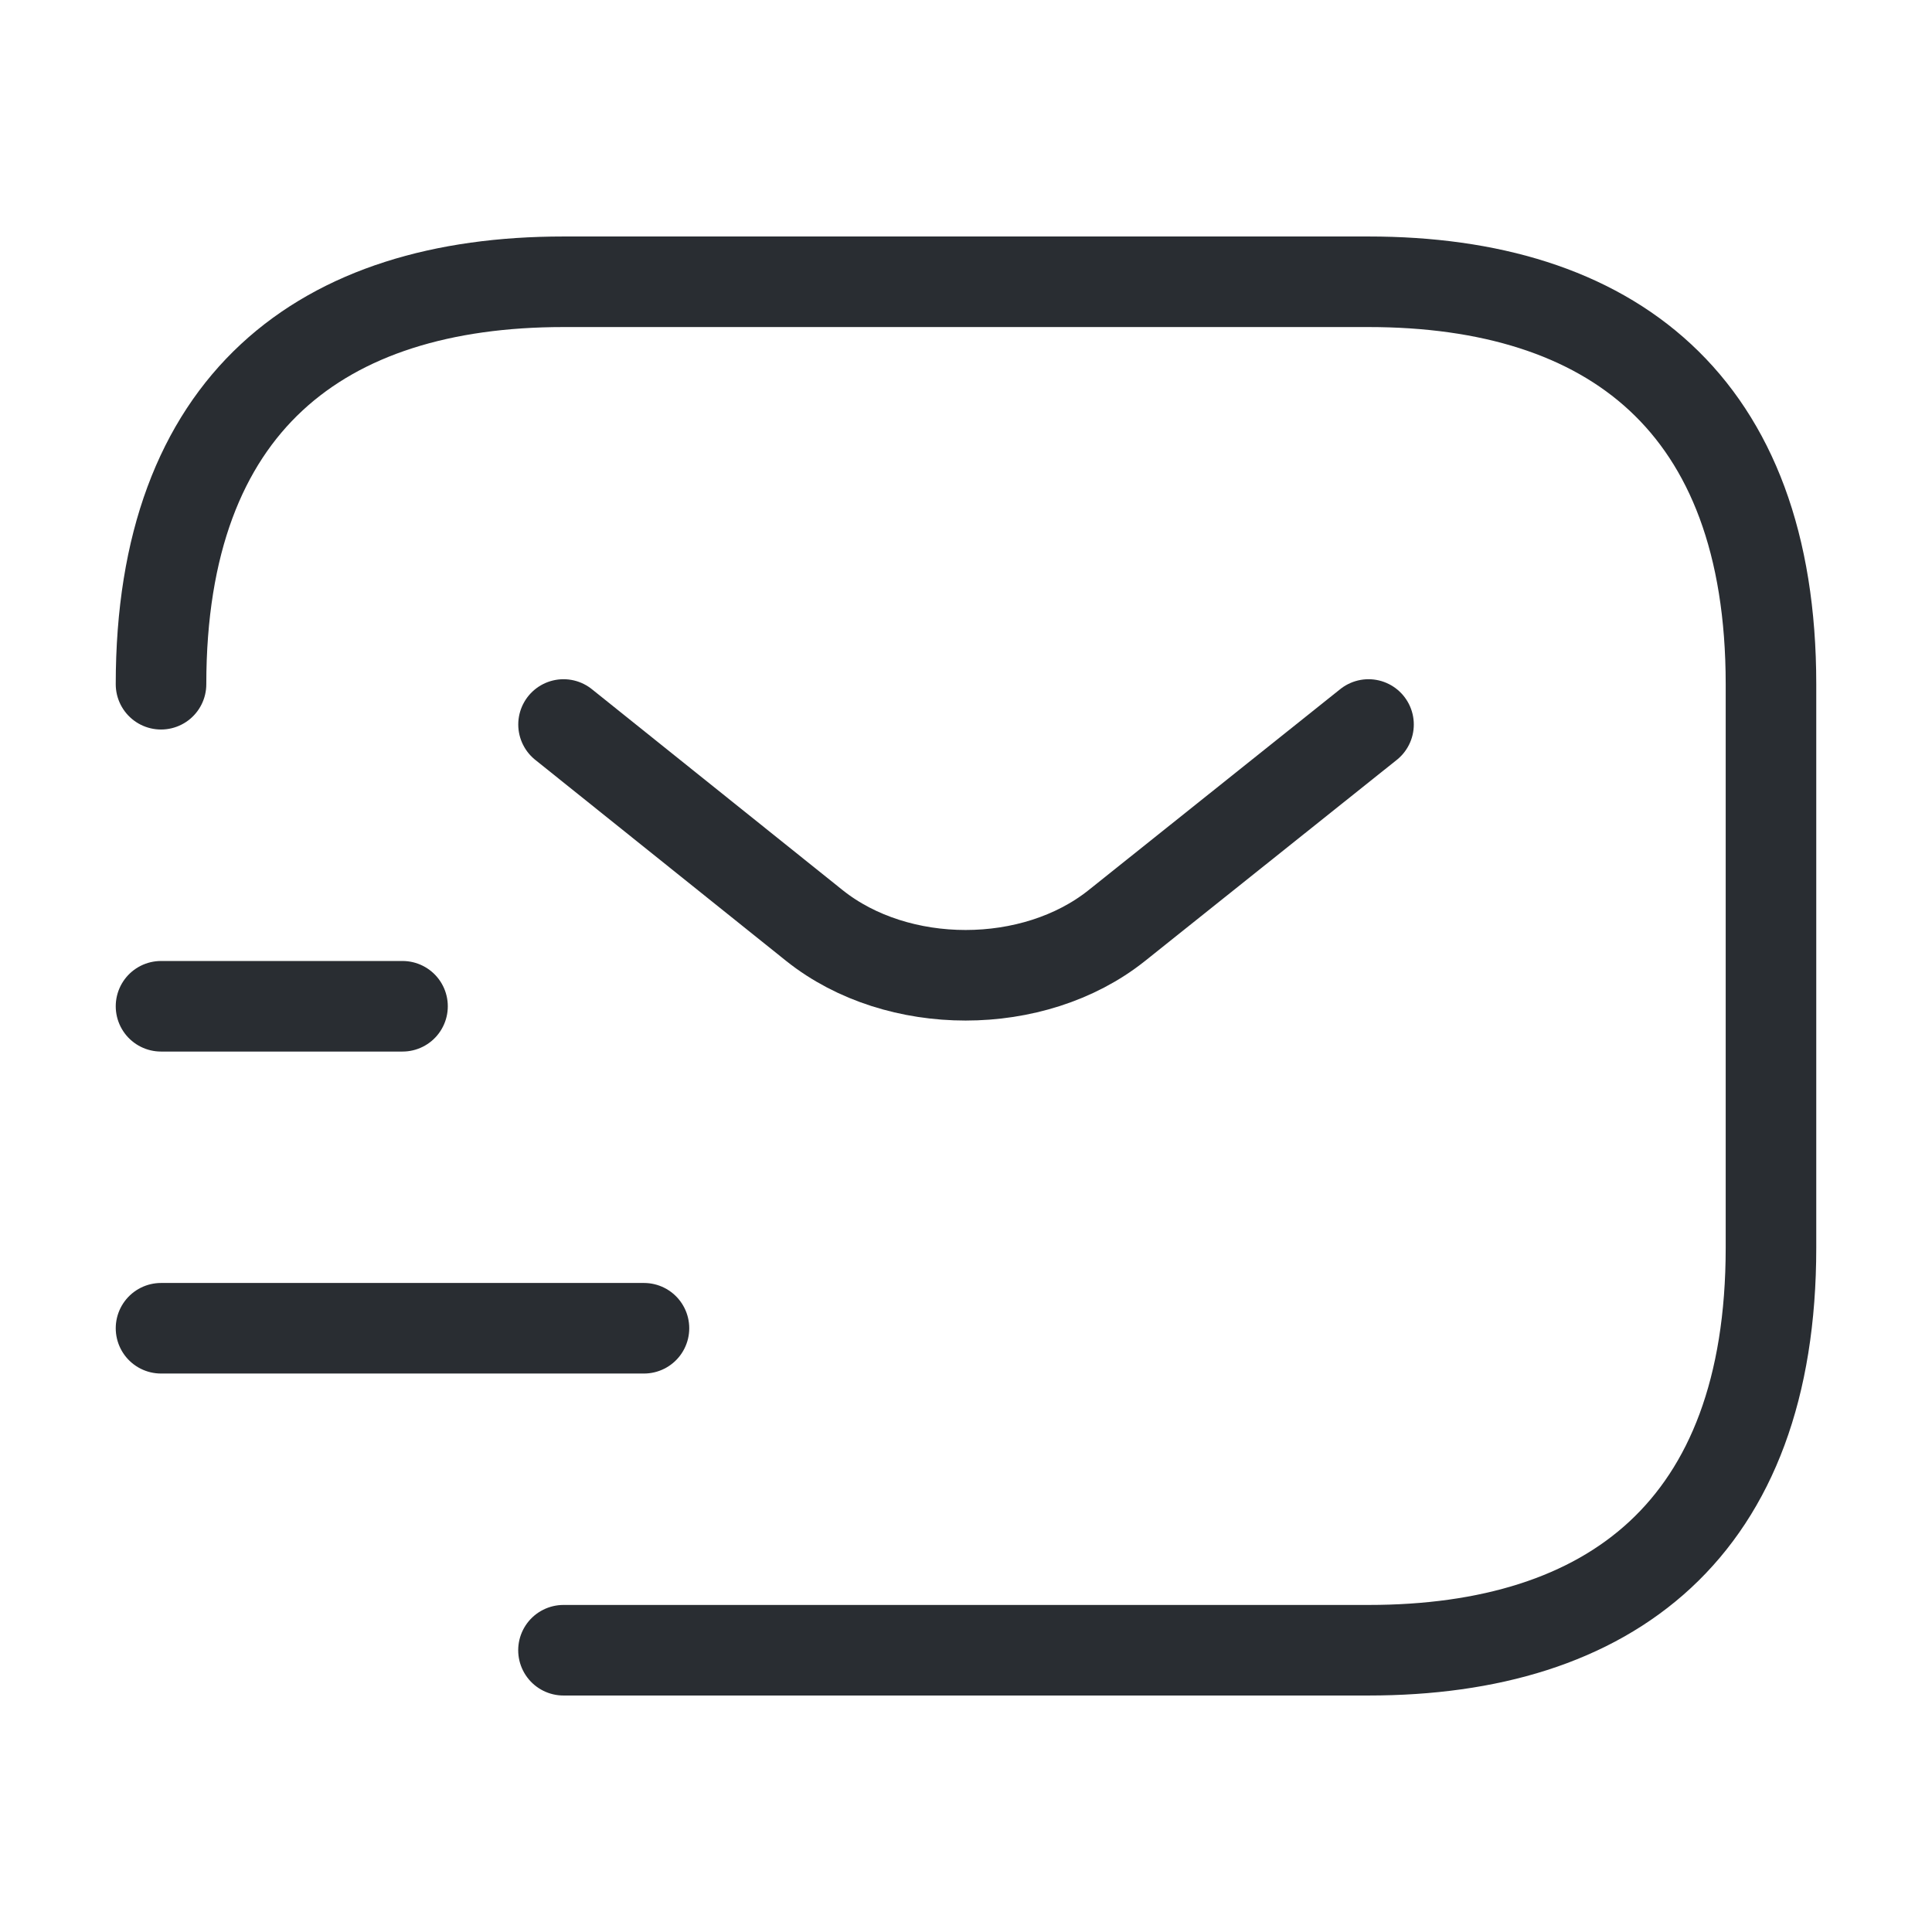 <svg width="32" height="32" viewBox="0 0 32 32" fill="none" xmlns="http://www.w3.org/2000/svg">
<path d="M2.667 11.333C2.667 6.667 5.333 4.667 9.333 4.667H22.666C26.666 4.667 29.333 6.667 29.333 11.333V20.667C29.333 25.333 26.666 27.333 22.666 27.333H9.333" stroke="#292D32" stroke-width="1.5" stroke-miterlimit="10" stroke-linecap="round" stroke-linejoin="round"/>
<path d="M22.667 12L18.494 15.333C17.12 16.427 14.867 16.427 13.493 15.333L9.334 12" stroke="#292D32" stroke-width="1.5" stroke-miterlimit="10" stroke-linecap="round" stroke-linejoin="round"/>
<path d="M2.667 22H10.666" stroke="#292D32" stroke-width="1.5" stroke-miterlimit="10" stroke-linecap="round" stroke-linejoin="round"/>
<path d="M2.667 16.667H6.667" stroke="#292D32" stroke-width="1.5" stroke-miterlimit="10" stroke-linecap="round" stroke-linejoin="round"/>
</svg>
